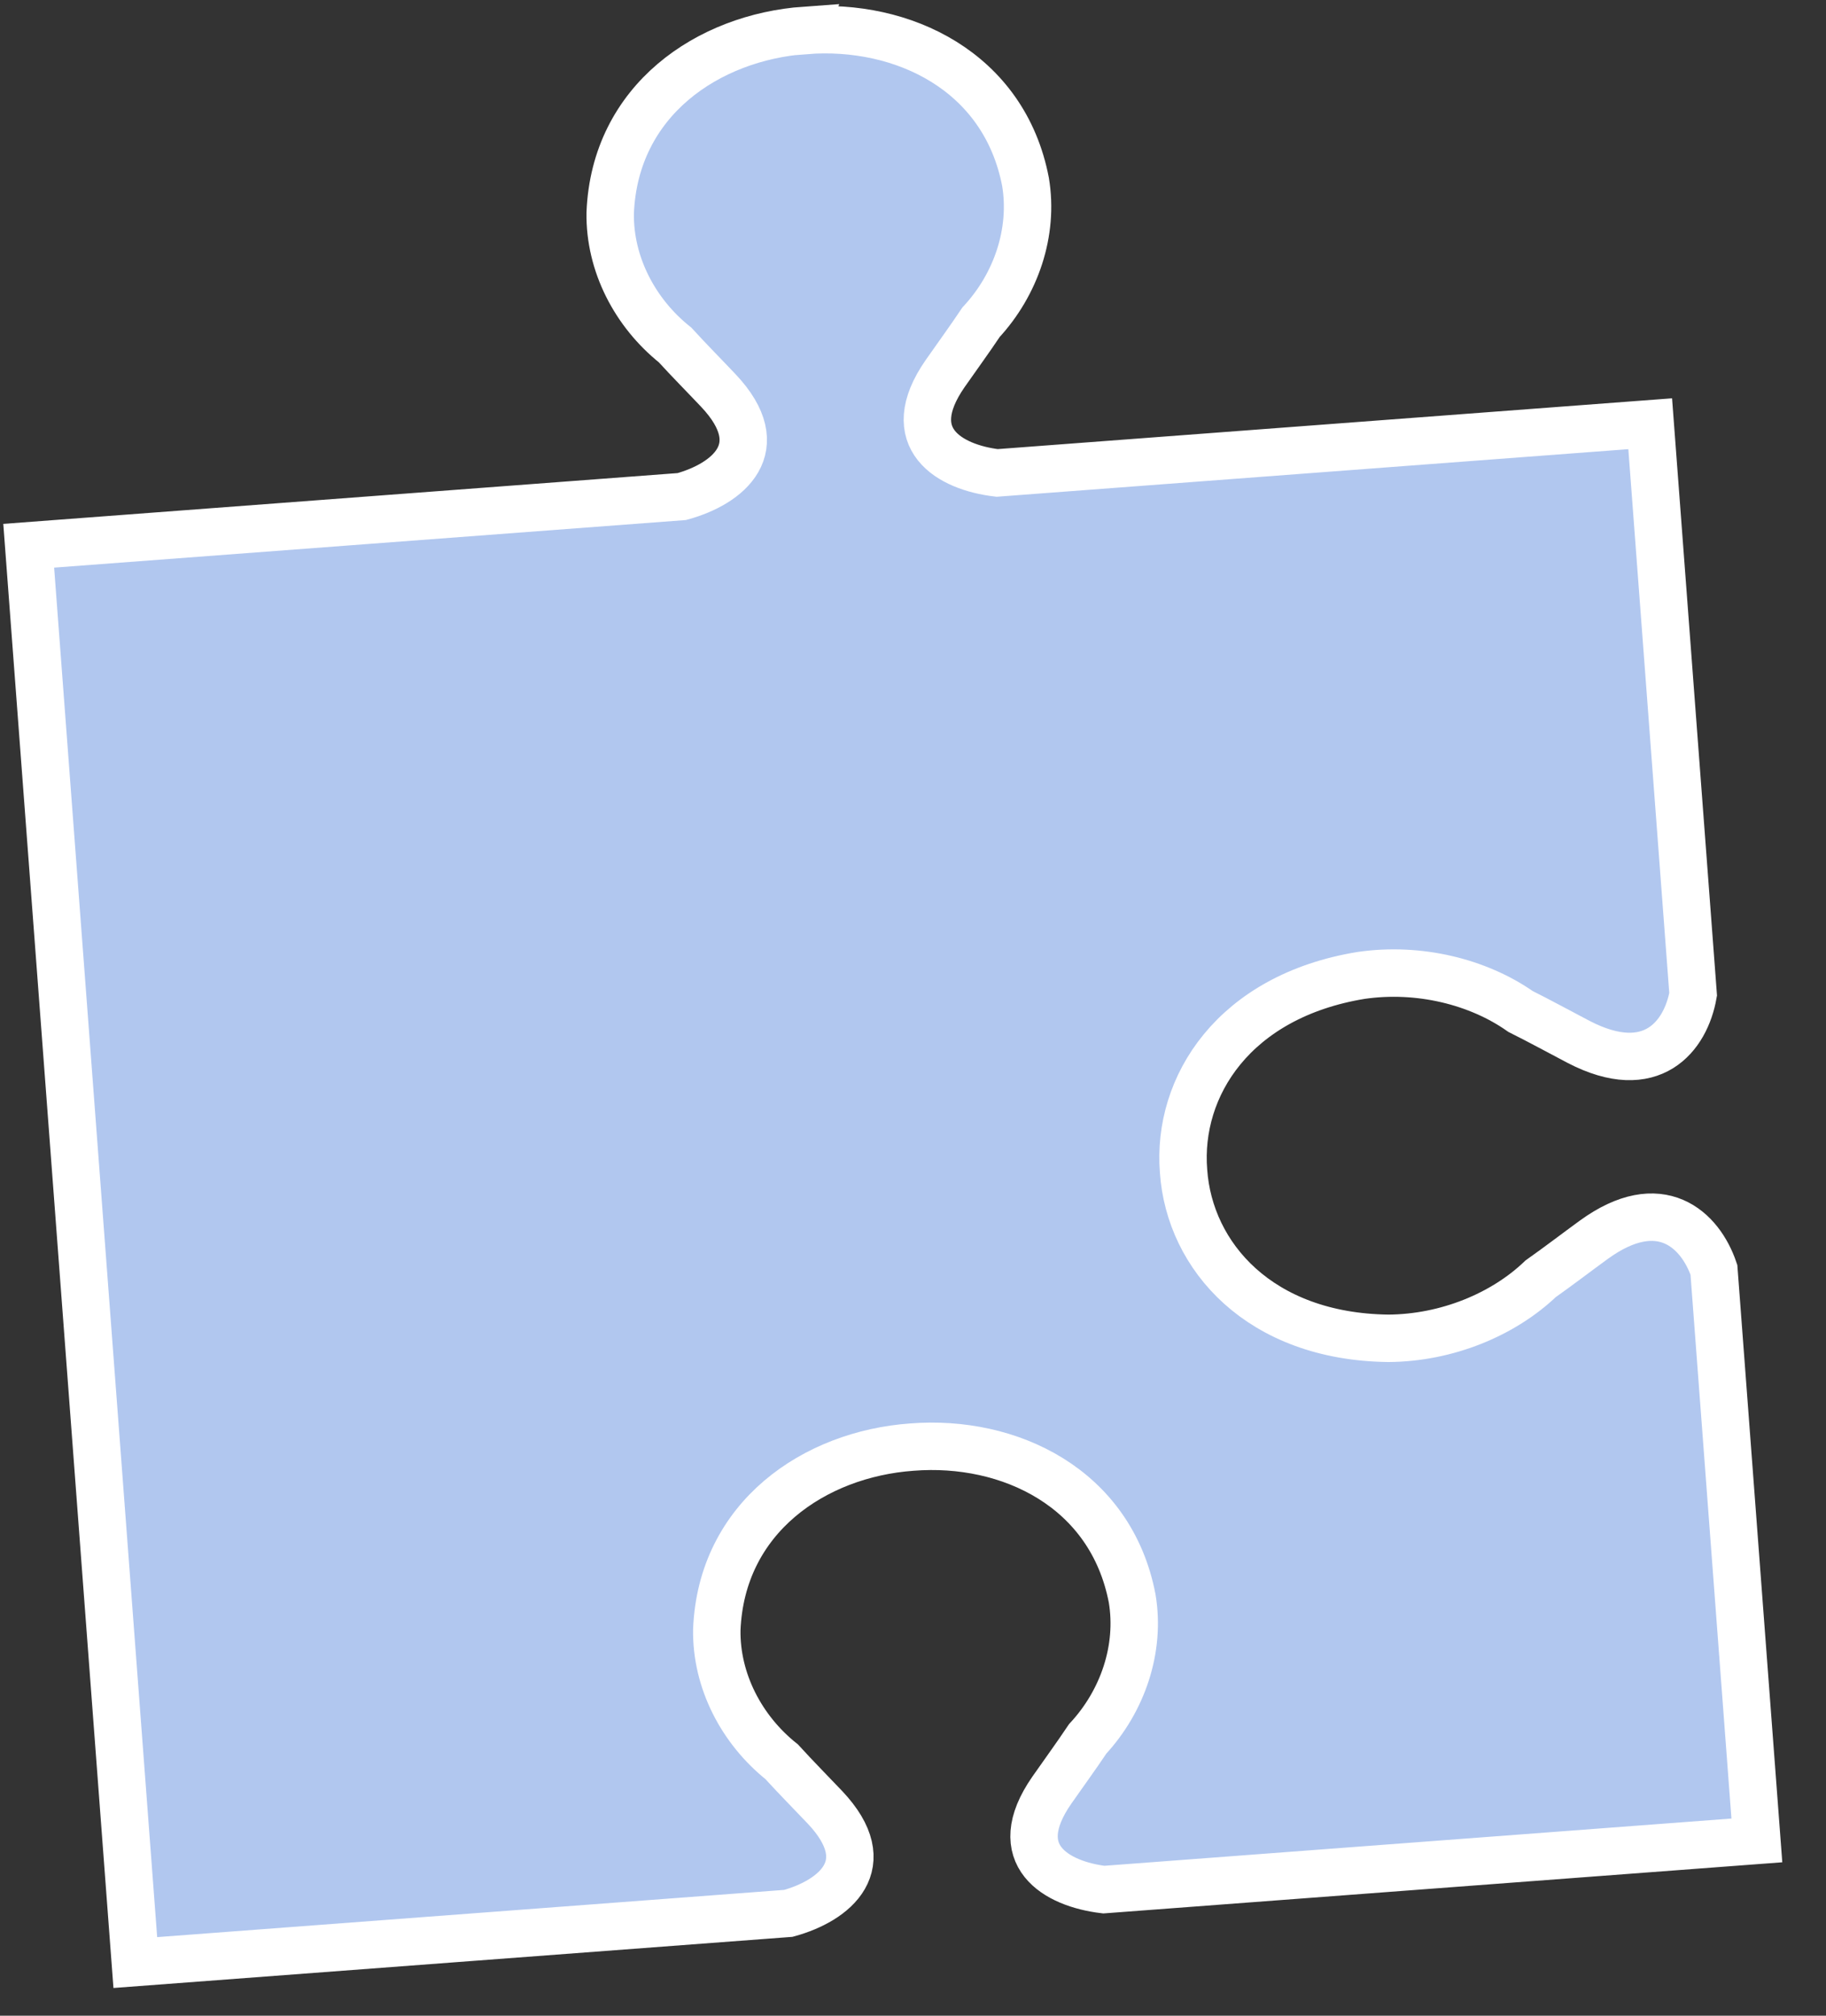 <!-- Generated by IcoMoon.io -->
<svg version="1.1" xmlns="http://www.w3.org/2000/svg" width="29" height="32" viewBox="0 0 29 32">
<rect x="0" y="0" width="29" height="32" fill="#333333" stroke="none"/>
<path fill="#b1c7ef" d="M12.79 0.481c-1.546 0.11-3.028 1.112-3.099 2.9-0.012 0.81 0.393 1.587 1.031 2.096 0.228 0.25 0.467 0.49 0.688 0.724 0.861 0.913 0.149 1.481-0.582 1.682l-10.372 0.781 1.693 22.492 10.372-0.781c0.731-0.201 1.443-0.769 0.582-1.682-0.221-0.233-0.46-0.474-0.688-0.724-0.638-0.509-1.043-1.286-1.031-2.096 0.071-1.788 1.553-2.79 3.099-2.9 1.545-0.122 3.161 0.646 3.498 2.404 0.133 0.799-0.151 1.628-0.706 2.227-0.188 0.281-0.388 0.554-0.572 0.818-0.715 1.031 0.074 1.486 0.827 1.576l10.372-0.781-0.682-9.058c-0.215-0.635-0.85-1.247-1.911-0.475-0.272 0.198-0.551 0.412-0.841 0.617-0.595 0.569-1.492 0.939-2.418 0.945-2.043-0.025-3.159-1.302-3.253-2.652-0.109-1.349 0.804-2.779 2.819-3.109 0.917-0.133 1.858 0.099 2.532 0.572 0.318 0.159 0.626 0.328 0.924 0.484 1.165 0.604 1.701-0.095 1.818-0.756l-0.682-9.058-10.372 0.781c-0.753-0.089-1.542-0.544-0.827-1.575 0.184-0.264 0.384-0.537 0.572-0.818 0.555-0.599 0.839-1.428 0.706-2.227-0.337-1.757-1.953-2.526-3.498-2.404h-0l-0-0z"></path>
<path fill="none" stroke="#fff" stroke-linejoin="miter" stroke-linecap="butt" stroke-miterlimit="10" stroke-width="0.753" d="M12.79 0.481c-1.546 0.11-3.028 1.112-3.099 2.9-0.012 0.81 0.393 1.587 1.031 2.096 0.228 0.25 0.467 0.49 0.688 0.724 0.861 0.913 0.149 1.481-0.582 1.682l-10.372 0.781 1.693 22.492 10.372-0.781c0.731-0.201 1.443-0.769 0.582-1.682-0.221-0.233-0.46-0.474-0.688-0.724-0.638-0.509-1.043-1.286-1.031-2.096 0.071-1.788 1.553-2.79 3.099-2.9 1.545-0.122 3.161 0.646 3.498 2.404 0.133 0.799-0.151 1.628-0.706 2.227-0.188 0.281-0.388 0.554-0.572 0.818-0.715 1.031 0.074 1.486 0.827 1.576l10.372-0.781-0.682-9.058c-0.215-0.635-0.85-1.247-1.911-0.475-0.272 0.198-0.551 0.412-0.841 0.617-0.595 0.569-1.492 0.939-2.418 0.945-2.043-0.025-3.159-1.302-3.253-2.652-0.109-1.349 0.804-2.779 2.819-3.109 0.917-0.133 1.858 0.099 2.532 0.572 0.318 0.159 0.626 0.328 0.924 0.484 1.165 0.604 1.701-0.095 1.818-0.756l-0.682-9.058-10.372 0.781c-0.753-0.089-1.542-0.544-0.827-1.575 0.184-0.264 0.384-0.537 0.572-0.818 0.555-0.599 0.839-1.428 0.706-2.227-0.337-1.757-1.953-2.526-3.498-2.404h-0l-0-0z"></path>
</svg>
